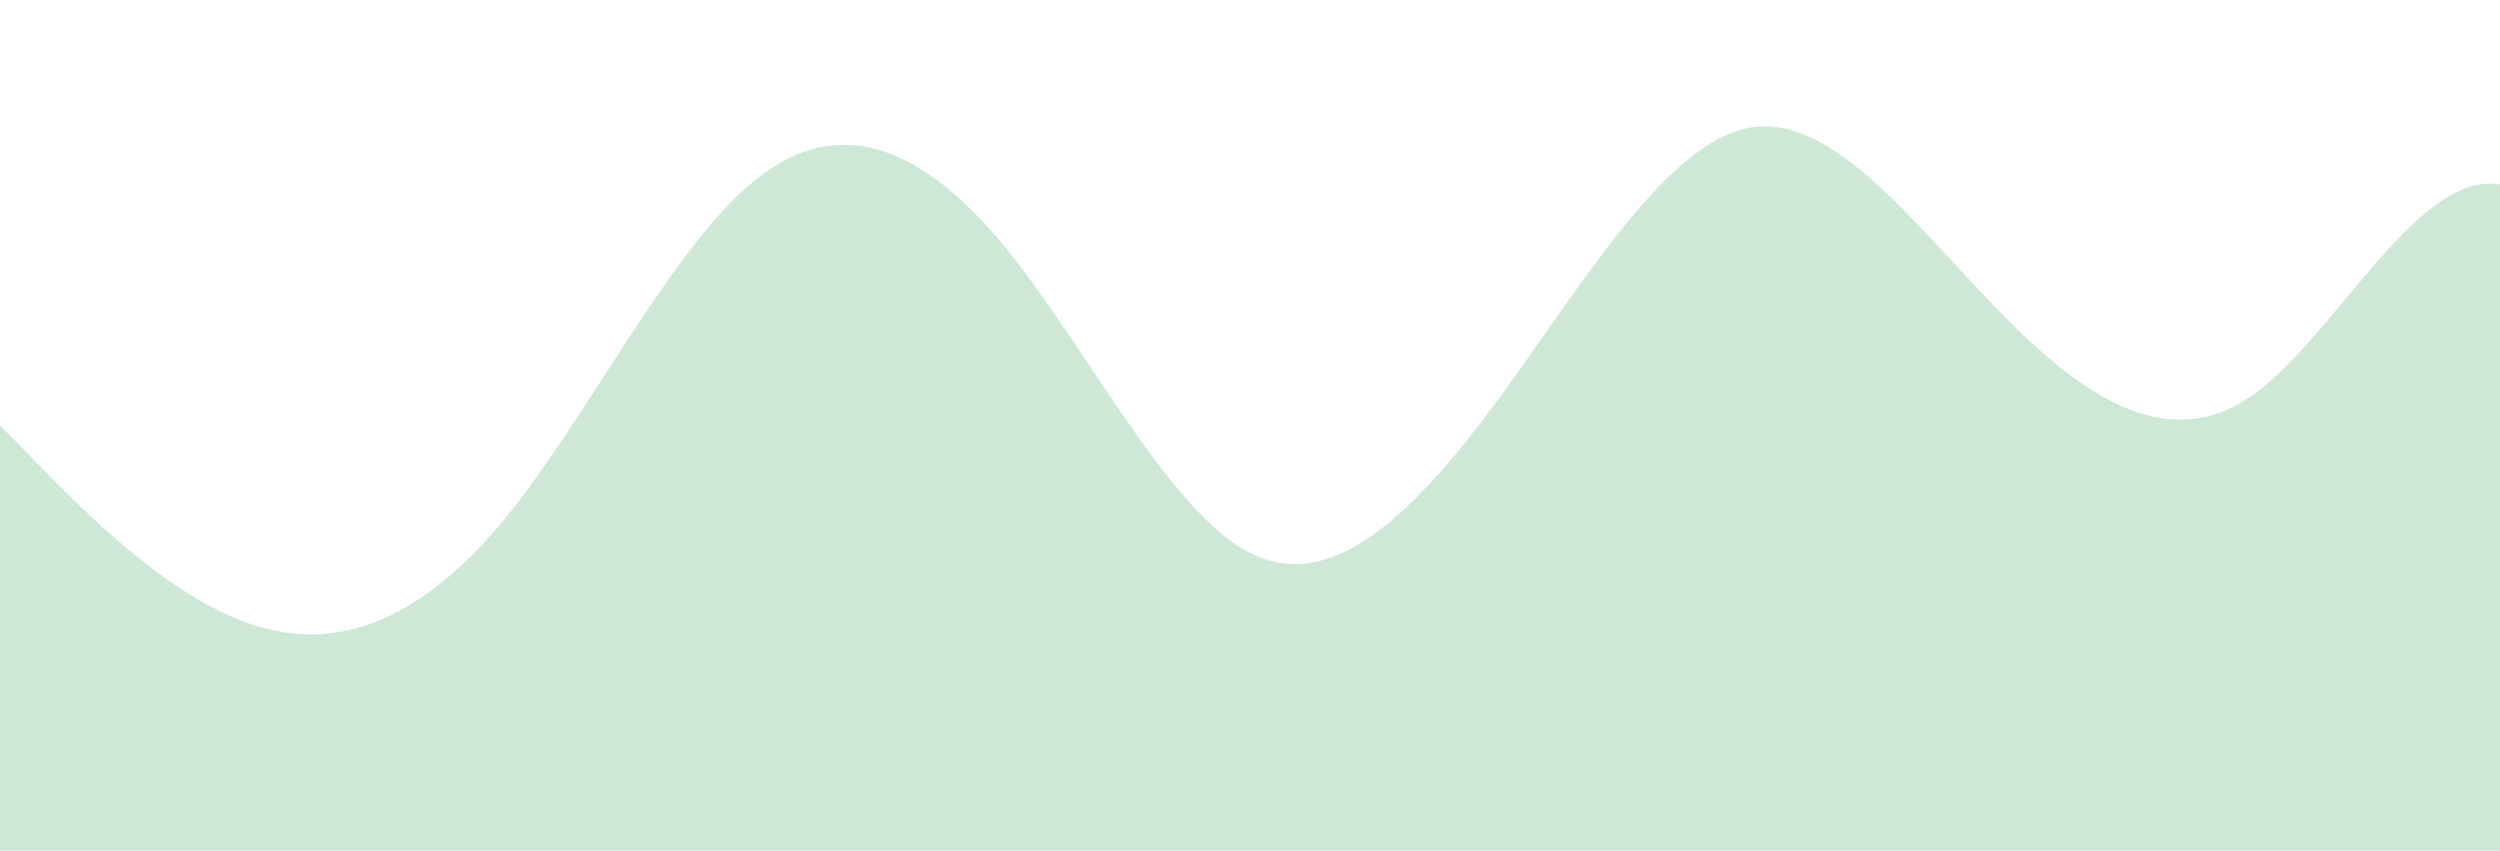 <?xml version="1.0" standalone="no"?>
<svg xmlns:xlink="http://www.w3.org/1999/xlink" id="wave" style="transform:rotate(0deg); transition: 0.3s" viewBox="0 0 1440 490" version="1.1" xmlns="http://www.w3.org/2000/svg"><defs><linearGradient id="sw-gradient-0" x1="0" x2="0" y1="1" y2="0"><stop stop-color="rgba(207, 231, 215, 1)" offset="0%"/><stop stop-color="rgba(207, 231, 215, 1)" offset="100%"/></linearGradient></defs><path style="transform:translate(0, 0px); opacity:1" fill="url(#sw-gradient-0)" d="M0,245L24,269.5C48,294,96,343,144,359.3C192,376,240,359,288,302.2C336,245,384,147,432,106.2C480,65,528,82,576,138.8C624,196,672,294,720,318.5C768,343,816,294,864,228.7C912,163,960,82,1008,73.5C1056,65,1104,131,1152,179.7C1200,229,1248,261,1296,228.7C1344,196,1392,98,1440,106.2C1488,114,1536,229,1584,236.8C1632,245,1680,147,1728,130.7C1776,114,1824,180,1872,236.8C1920,294,1968,343,2016,302.2C2064,261,2112,131,2160,114.3C2208,98,2256,196,2304,269.5C2352,343,2400,392,2448,367.5C2496,343,2544,245,2592,204.2C2640,163,2688,180,2736,204.2C2784,229,2832,261,2880,285.8C2928,310,2976,327,3024,285.8C3072,245,3120,147,3168,130.7C3216,114,3264,180,3312,220.5C3360,261,3408,278,3432,285.8L3456,294L3456,490L3432,490C3408,490,3360,490,3312,490C3264,490,3216,490,3168,490C3120,490,3072,490,3024,490C2976,490,2928,490,2880,490C2832,490,2784,490,2736,490C2688,490,2640,490,2592,490C2544,490,2496,490,2448,490C2400,490,2352,490,2304,490C2256,490,2208,490,2160,490C2112,490,2064,490,2016,490C1968,490,1920,490,1872,490C1824,490,1776,490,1728,490C1680,490,1632,490,1584,490C1536,490,1488,490,1440,490C1392,490,1344,490,1296,490C1248,490,1200,490,1152,490C1104,490,1056,490,1008,490C960,490,912,490,864,490C816,490,768,490,720,490C672,490,624,490,576,490C528,490,480,490,432,490C384,490,336,490,288,490C240,490,192,490,144,490C96,490,48,490,24,490L0,490Z"/></svg>